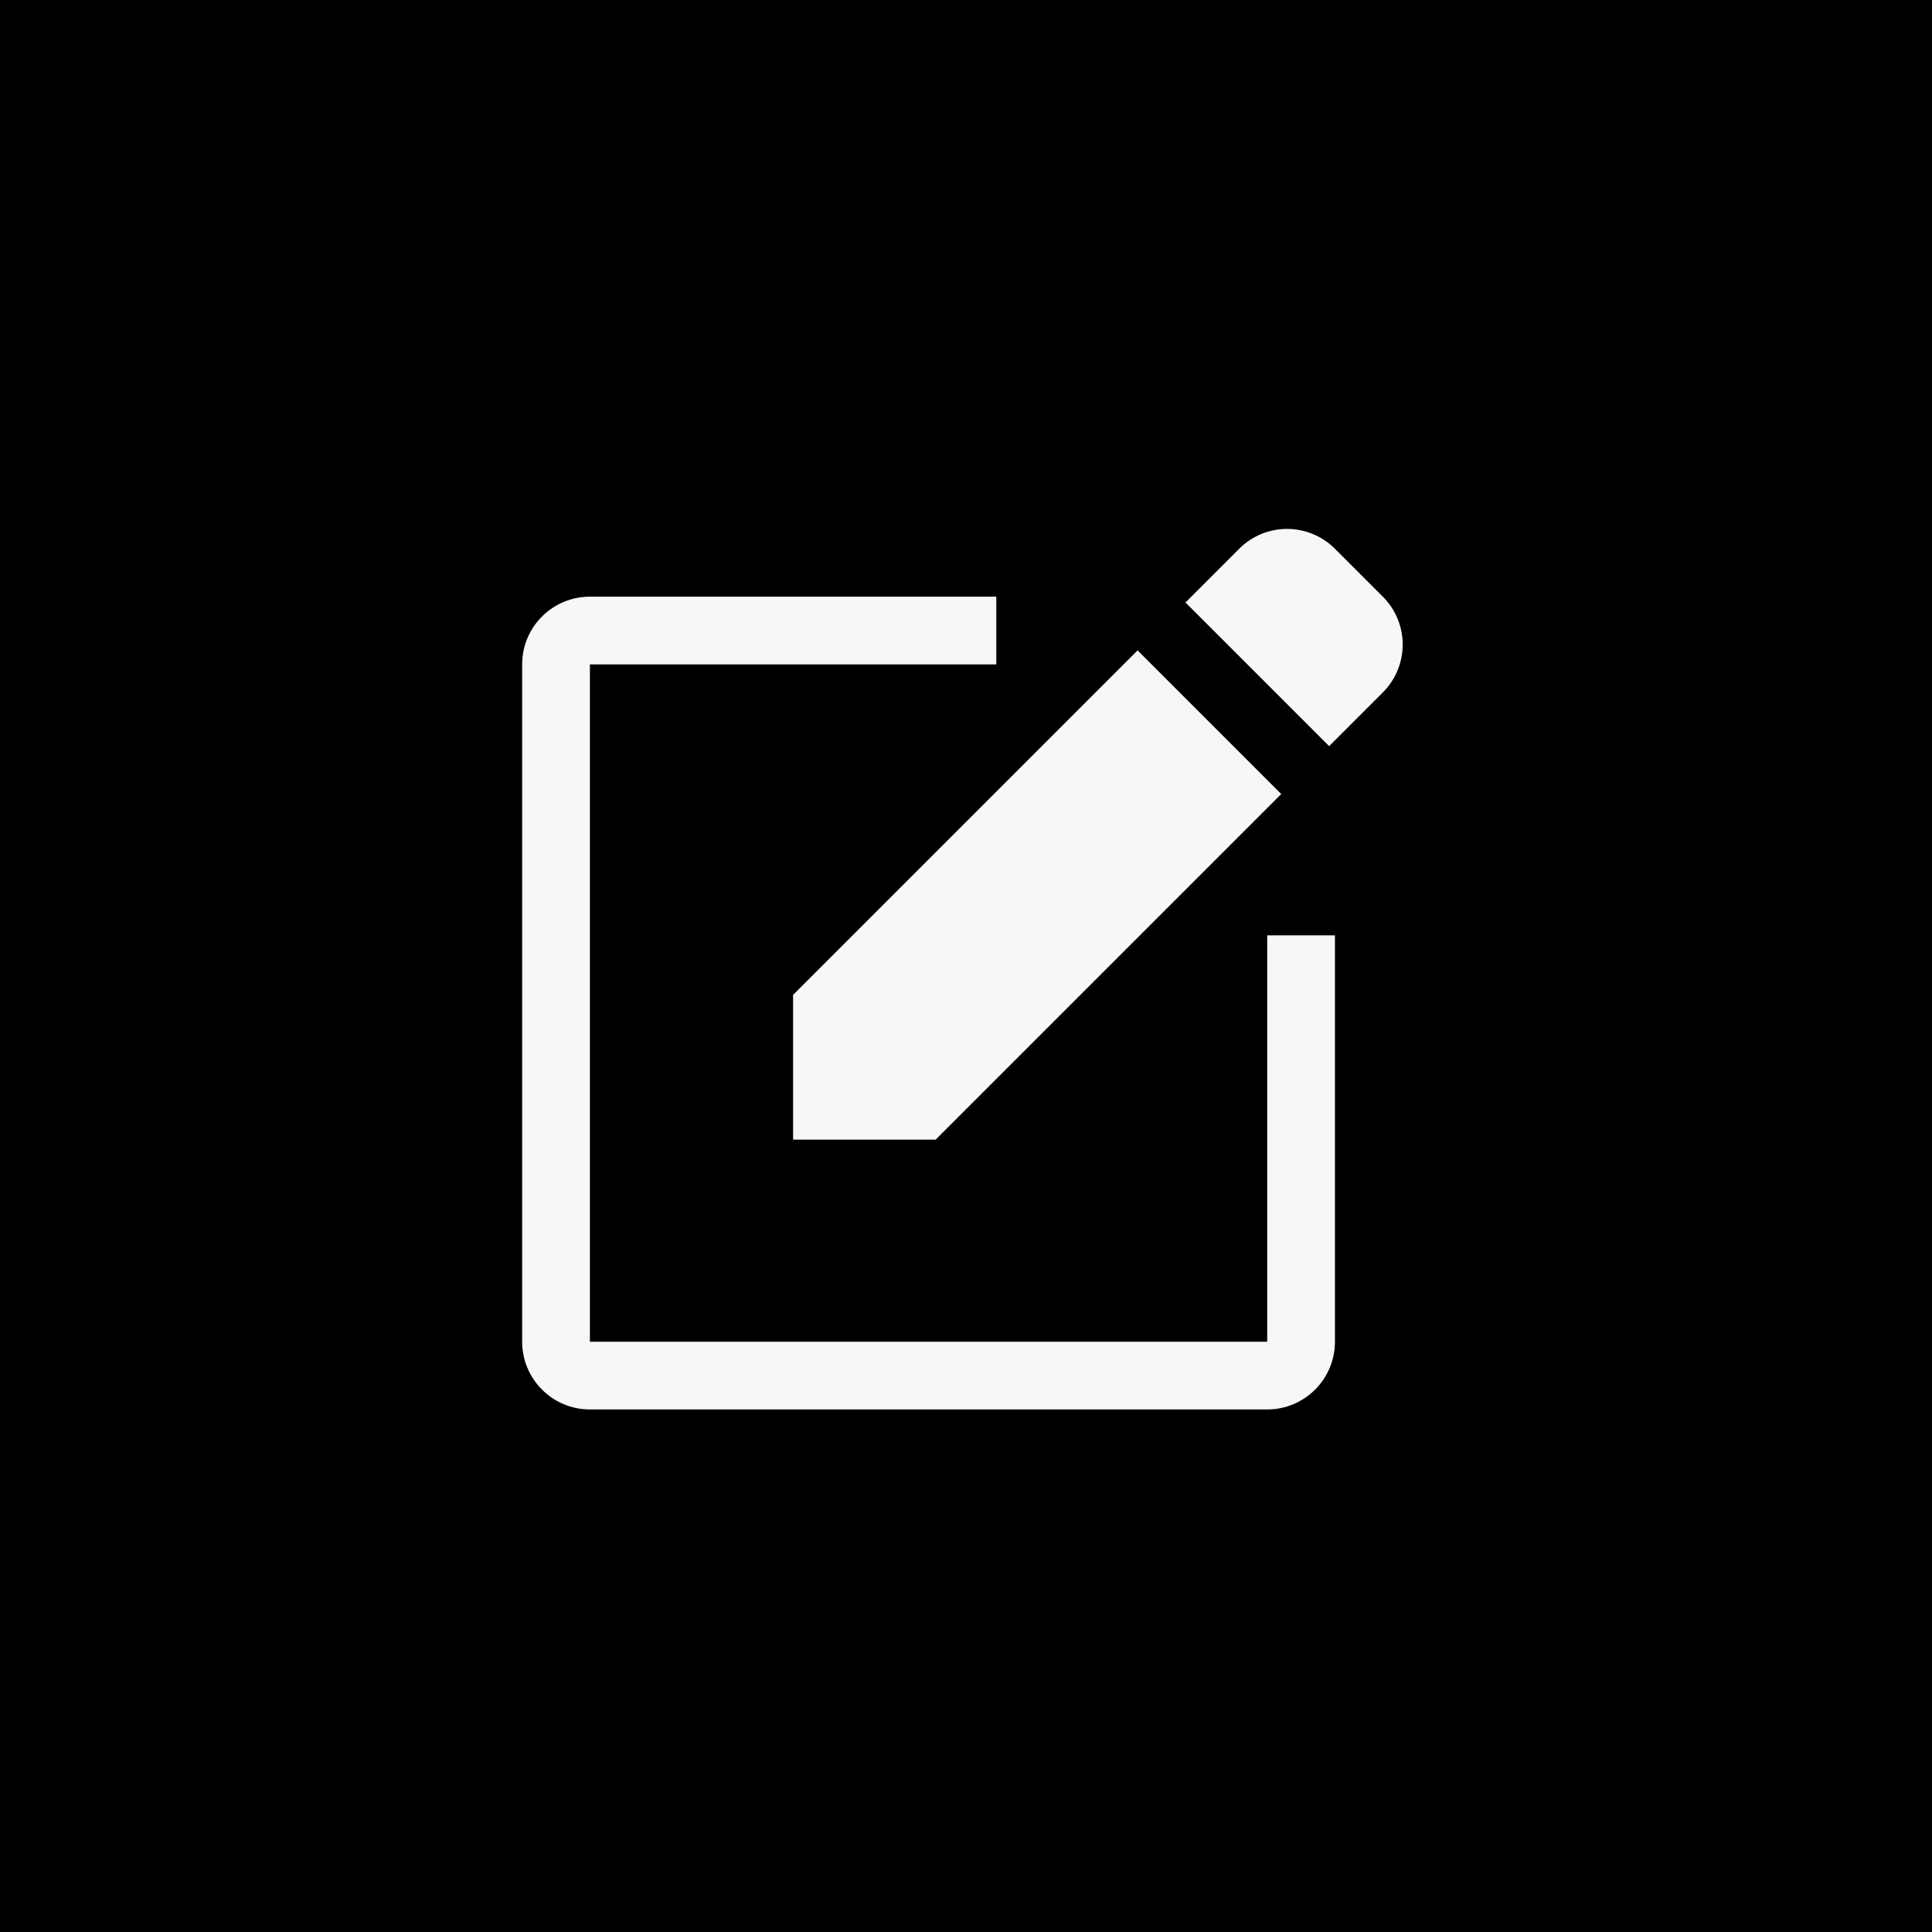 <?xml version="1.0" encoding="UTF-8"?>
<svg xmlns="http://www.w3.org/2000/svg" xmlns:xlink="http://www.w3.org/1999/xlink" width="810pt" height="810pt" viewBox="0 0 810 810" version="1.2">
<defs>
<clipPath id="clip1">
  <path d="M 218.918 250 L 560 250 L 560 590.918 L 218.918 590.918 Z M 218.918 250 "/>
</clipPath>
</defs>
<g id="surface1">
<rect x="0" y="0" width="810" height="810" style="fill:rgb(100%,100%,100%);fill-opacity:1;stroke:none;"/>
<rect x="0" y="0" width="810" height="810" style="fill:rgb(0%,0%,0%);fill-opacity:1;stroke:none;"/>
<g clip-path="url(#clip1)" clip-rule="nonzero">
<path style=" stroke:none;fill-rule:nonzero;fill:rgb(96.86%,96.86%,96.86%);fill-opacity:1;" d="M 531.285 562.523 L 247.316 562.523 L 247.316 278.551 L 417.699 278.551 L 417.699 250.156 L 247.316 250.156 C 231.641 250.156 218.918 262.879 218.918 278.551 L 218.918 562.523 C 218.918 578.195 231.641 590.918 247.316 590.918 L 531.285 590.918 C 546.961 590.918 559.684 578.195 559.684 562.523 L 559.684 392.141 L 531.285 392.141 Z M 531.285 562.523 "/>
</g>
<path style=" stroke:none;fill-rule:nonzero;fill:rgb(96.86%,96.86%,96.86%);fill-opacity:1;" d="M 332.508 477.785 L 392.281 477.785 L 537.164 332.902 L 476.934 272.676 L 332.508 417.102 Z M 332.508 477.785 "/>
<path style=" stroke:none;fill-rule:nonzero;fill:rgb(96.86%,96.86%,96.86%);fill-opacity:1;" d="M 579.758 250.156 L 559.684 230.078 C 548.578 218.977 530.605 218.977 519.527 230.078 L 497.012 252.598 L 557.242 312.828 L 579.758 290.309 C 590.863 279.207 590.863 261.23 579.758 250.156 Z M 579.758 250.156 "/>
</g>
</svg>
